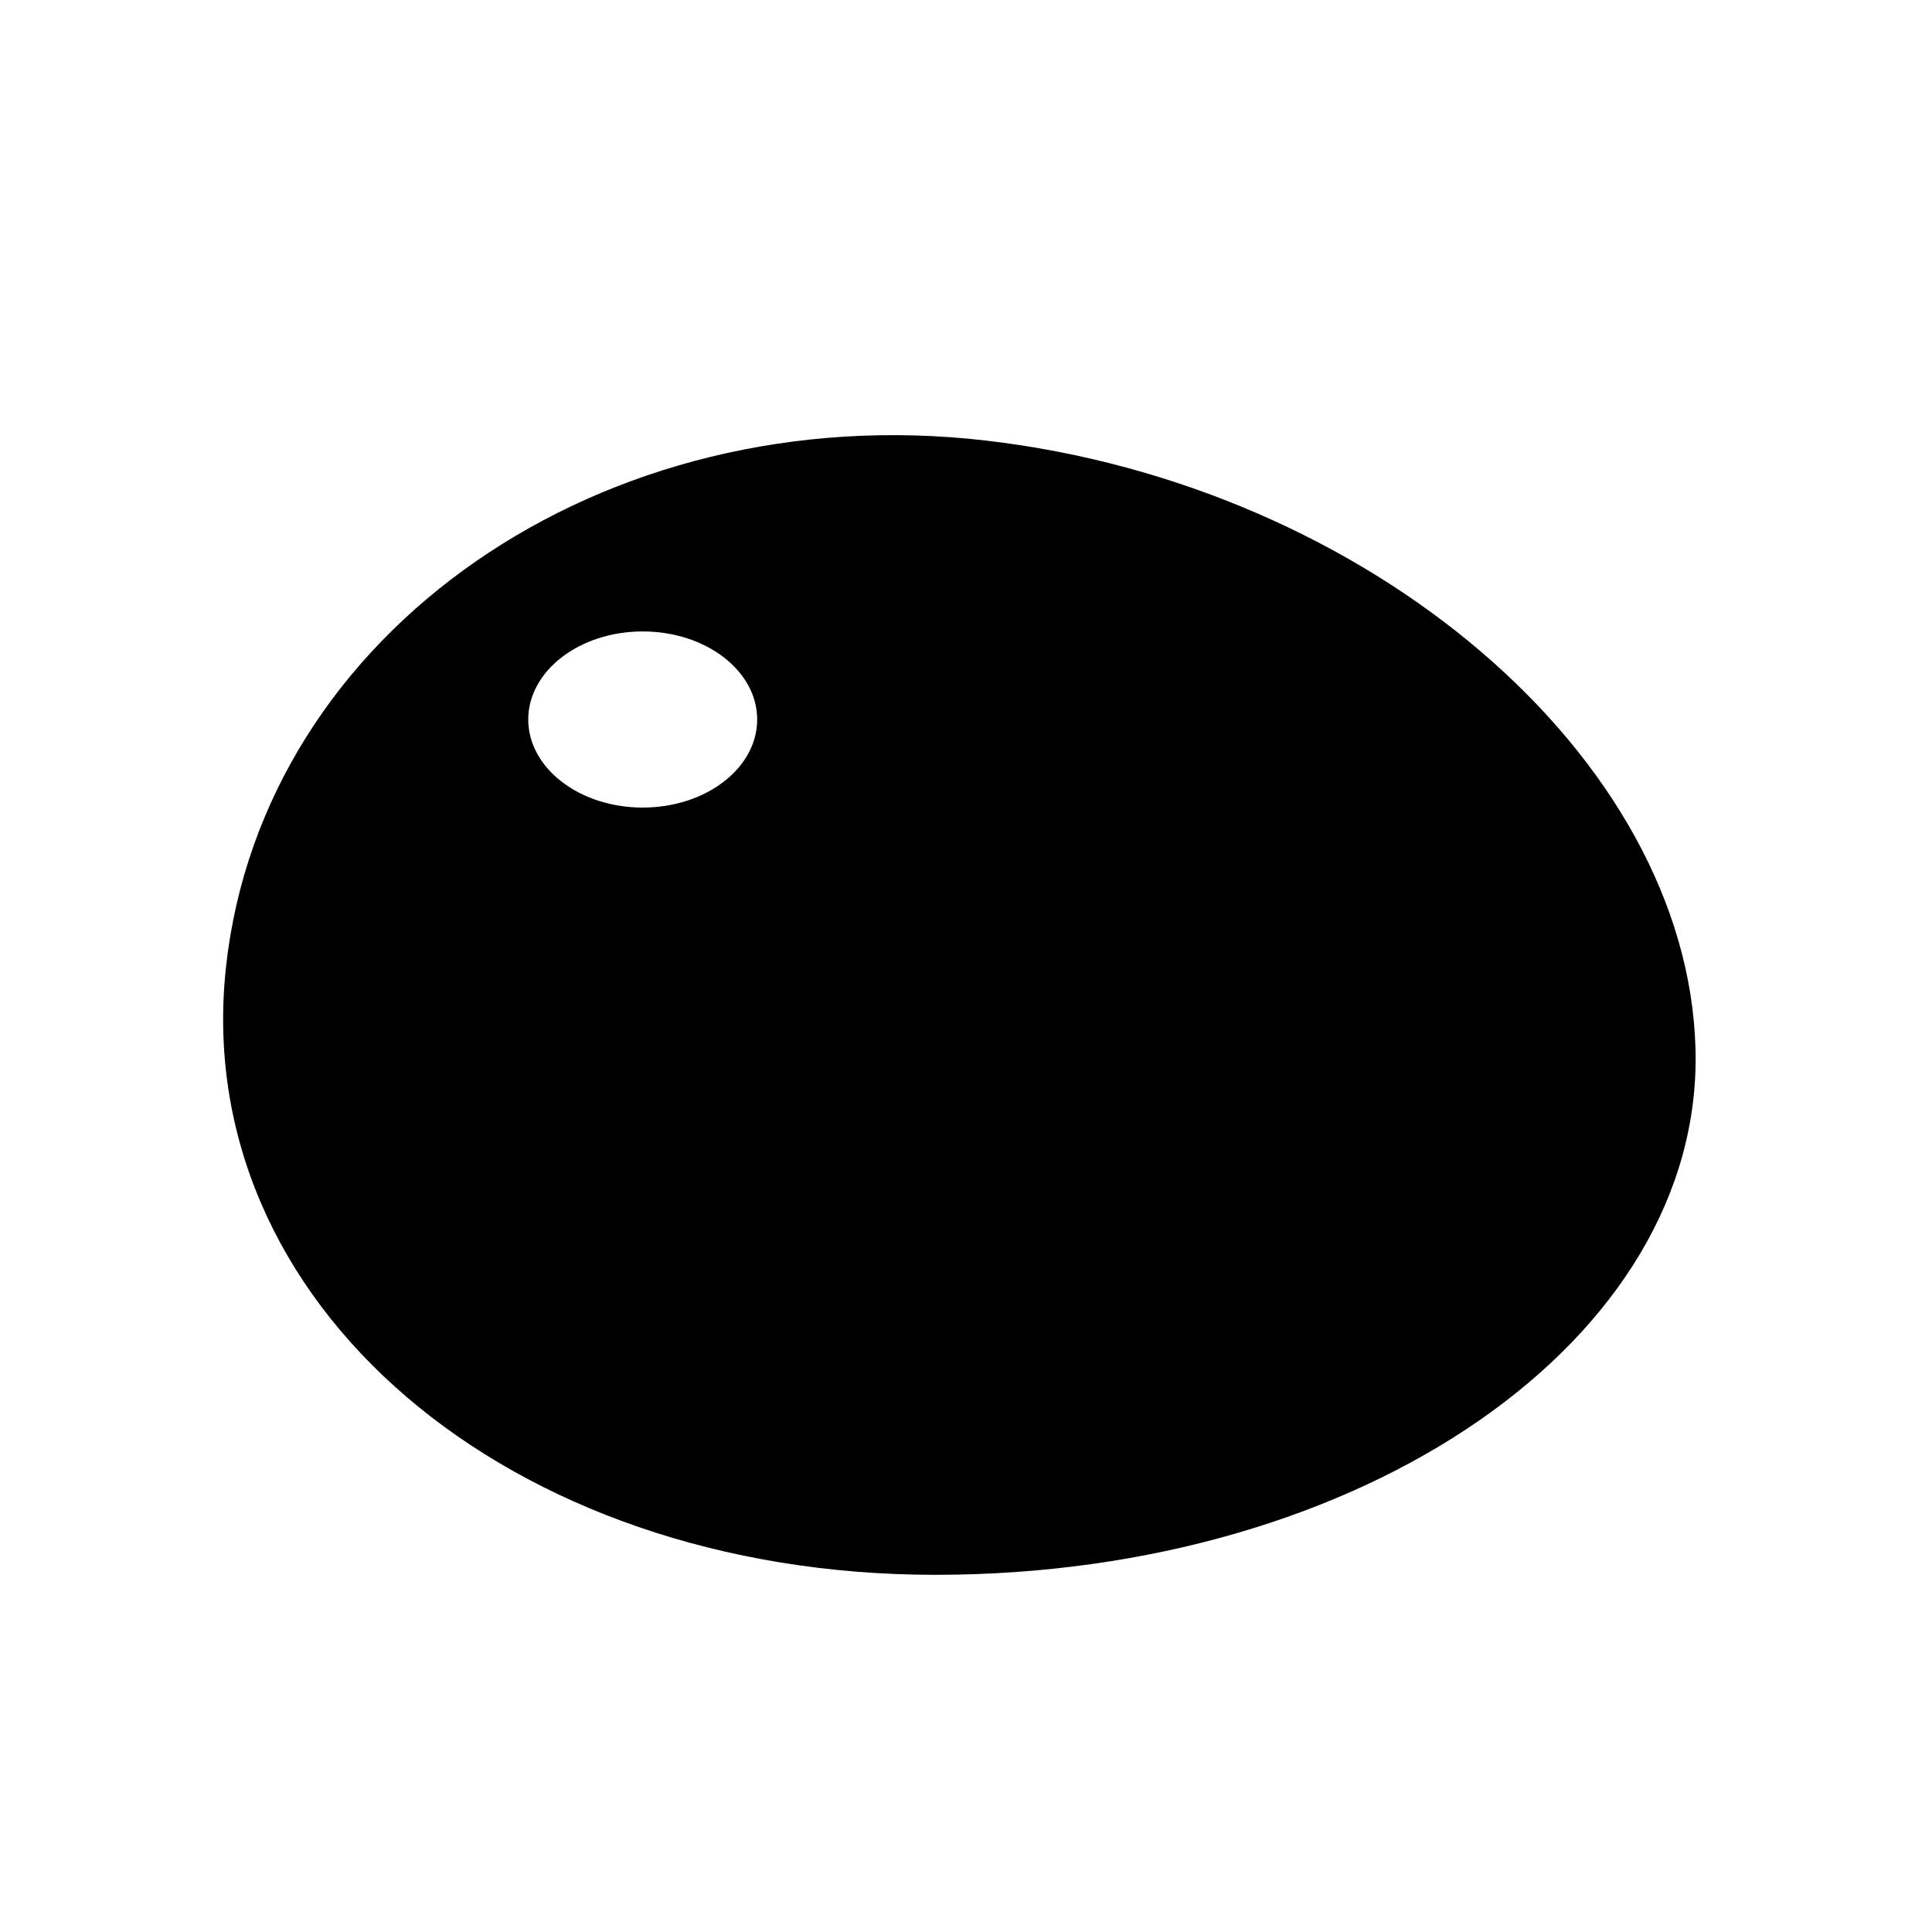 <?xml version="1.0" encoding="utf-8"?>
<!-- Generator: Adobe Illustrator 14.0.0, SVG Export Plug-In . SVG Version: 6.00 Build 43363)  -->
<!DOCTYPE svg PUBLIC "-//W3C//DTD SVG 1.1//EN" "http://www.w3.org/Graphics/SVG/1.1/DTD/svg11.dtd">
<svg version="1.1" id="Layer_1" xmlns="http://www.w3.org/2000/svg" xmlns:xlink="http://www.w3.org/1999/xlink" x="0px" y="0px"
	 width="24px" height="24px" viewBox="0 0 24 24" enable-background="new 0 0 24 24" xml:space="preserve">
<path d="M21.062,13.02c0.104,3.613-4.124,6.543-9.442,6.543c-5.319,0-9.264-3.379-8.813-7.547c0.452-4.168,4.679-7.098,9.442-6.543
	C17.011,6.027,20.957,9.406,21.062,13.02z M7.984,7.844c-0.785,0-1.422,0.49-1.422,1.094s0.637,1.094,1.422,1.094
	s1.422-0.49,1.422-1.094S8.77,7.844,7.984,7.844z"/>
</svg>
